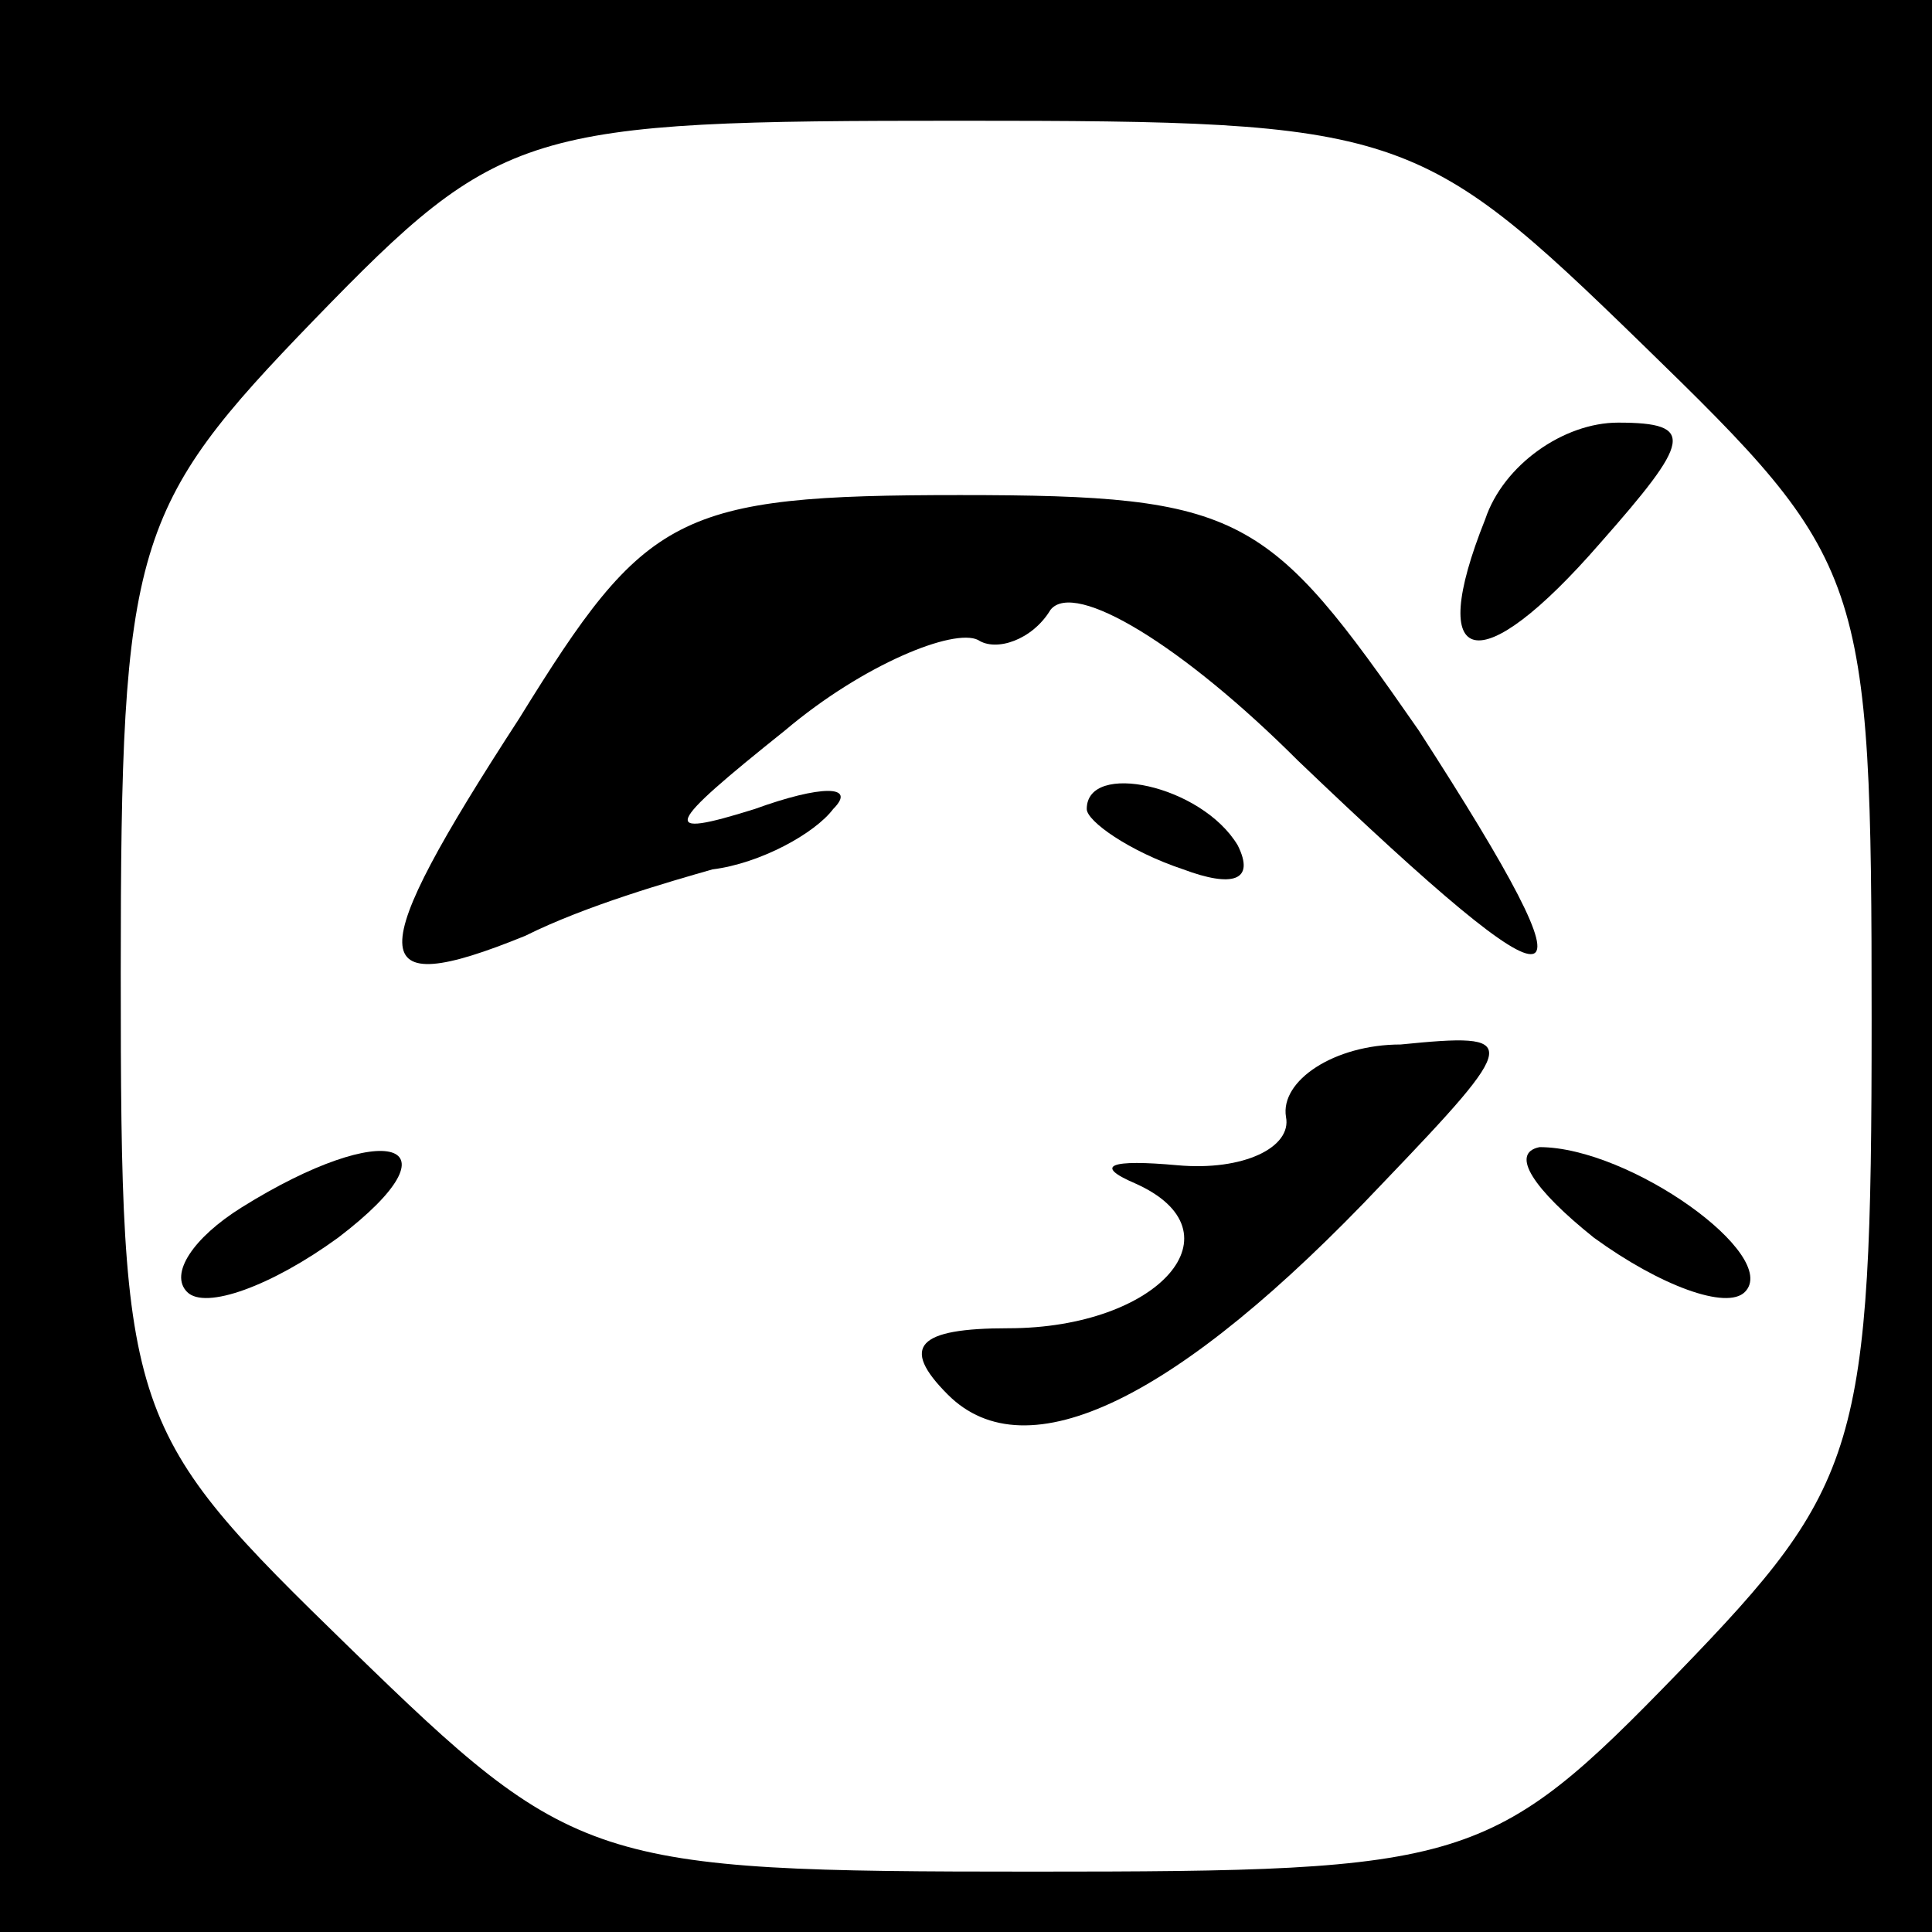 <?xml version="1.0" standalone="no"?>
<!DOCTYPE svg PUBLIC "-//W3C//DTD SVG 20010904//EN"
 "http://www.w3.org/TR/2001/REC-SVG-20010904/DTD/svg10.dtd">
<svg version="1.0" xmlns="http://www.w3.org/2000/svg"
 width="32pt" height="32pt" viewBox="0 0 32 32"
 preserveAspectRatio="xMidYMid meet">
<rect x="0" y="0" width="32" height="32" fill="#808080" stroke="none"/>
<g transform="translate(0,32) scale(0.1,-0.1)"
fill="#000000" stroke="none">
<path fill="#000000" stroke="none" d="M0 160 l0 -160 160 0 160 0 0 160 0
160 -160 0 -160 0 0 -160z"/>
<path fill="#ffffff" stroke="none" d="M272 263 c37 -36 38 -38 38 -112 0 -71
-2 -77 -32 -108 -31 -32 -35 -33 -107 -33 -73 0 -76 1 -113 37 -37 36 -38 38
-38 112 0 71 2 77 32 108 31 32 35 33 107 33 73 0 76 -1 113 -37z"/>
<path fill="#000000" stroke="none" d="M246 234 c-10 -25 -1 -27 19 -4 15 17
16 20 3 20 -9 0 -19 -7 -22 -16z"/>
<path fill="#000000" stroke="none" d="M86 201 c-26 -40 -26 -47 1 -36 10 5
24 9 31 11 8 1 17 6 20 10 4 4 -2 4 -13 0 -16 -5 -15 -3 5 13 13 11 28 17 32
15 3 -2 9 0 12 5 4 5 22 -6 41 -25 46 -44 51 -43 20 5 -25 36 -29 39 -76 39
-47 0 -52 -3 -73 -37z"/>
<path fill="#000000" stroke="none" d="M180 186 c0 -2 7 -7 16 -10 8 -3 12 -2
9 4 -6 10 -25 14 -25 6z"/>
<path fill="#000000" stroke="none" d="M213 135 c1 -5 -7 -9 -18 -8 -11 1 -14
0 -7 -3 18 -8 4 -24 -21 -24 -15 0 -18 -3 -10 -11 13 -13 38 -1 72 35 23 24
23 25 3 23 -11 0 -20 -6 -19 -12z"/>
<path fill="#000000" stroke="none" d="M40 120 c-8 -5 -12 -11 -9 -14 3 -3 14
1 25 9 21 16 8 20 -16 5z"/>
<path fill="#000000" stroke="none" d="M264 115 c11 -8 22 -12 25 -9 6 6 -19
24 -34 24 -5 -1 -1 -7 9 -15z"/>
</g>
</svg>
